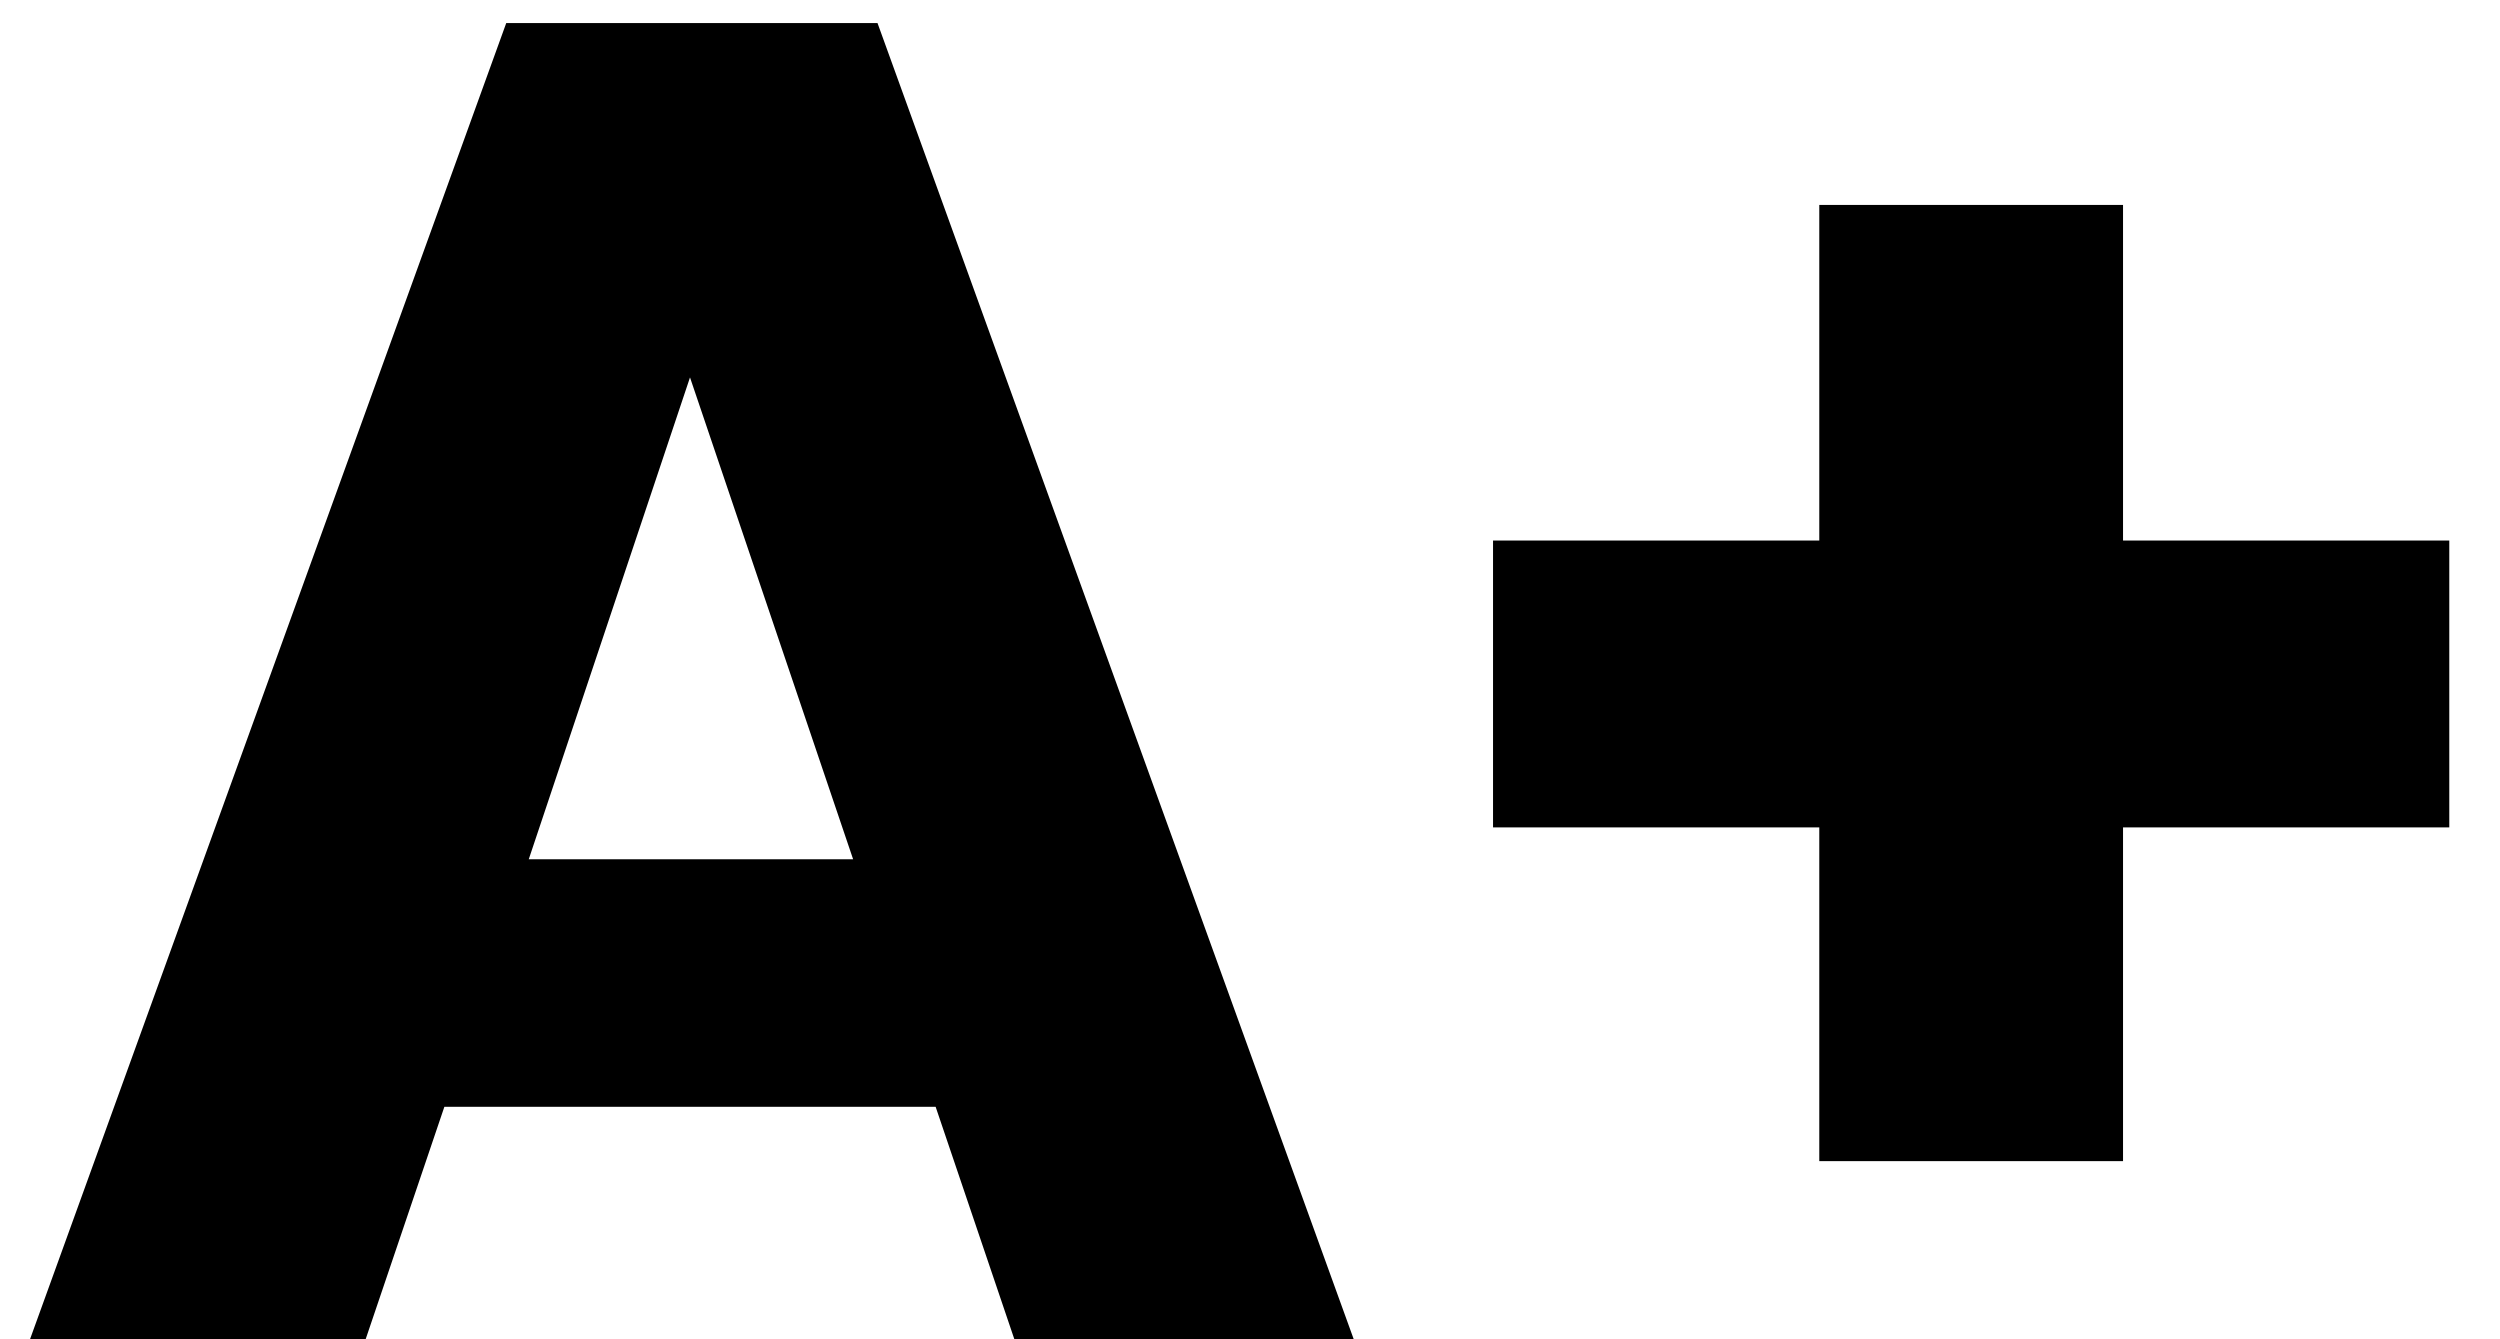 <svg width="28" height="15" viewBox="0 0 28 15" fill="none" xmlns="http://www.w3.org/2000/svg">
<path d="M10.479 12.396H4.977L4.095 15H0.336L5.67 0.258H9.828L15.162 15H11.361L10.479 12.396ZM9.555 9.624L7.728 4.227L5.922 9.624H9.555ZM27.432 9.267H23.778V13.005H20.376V9.267H16.722V6.054H20.376V2.295H23.778V6.054H27.432V9.267Z" fill="black"/>
</svg>
